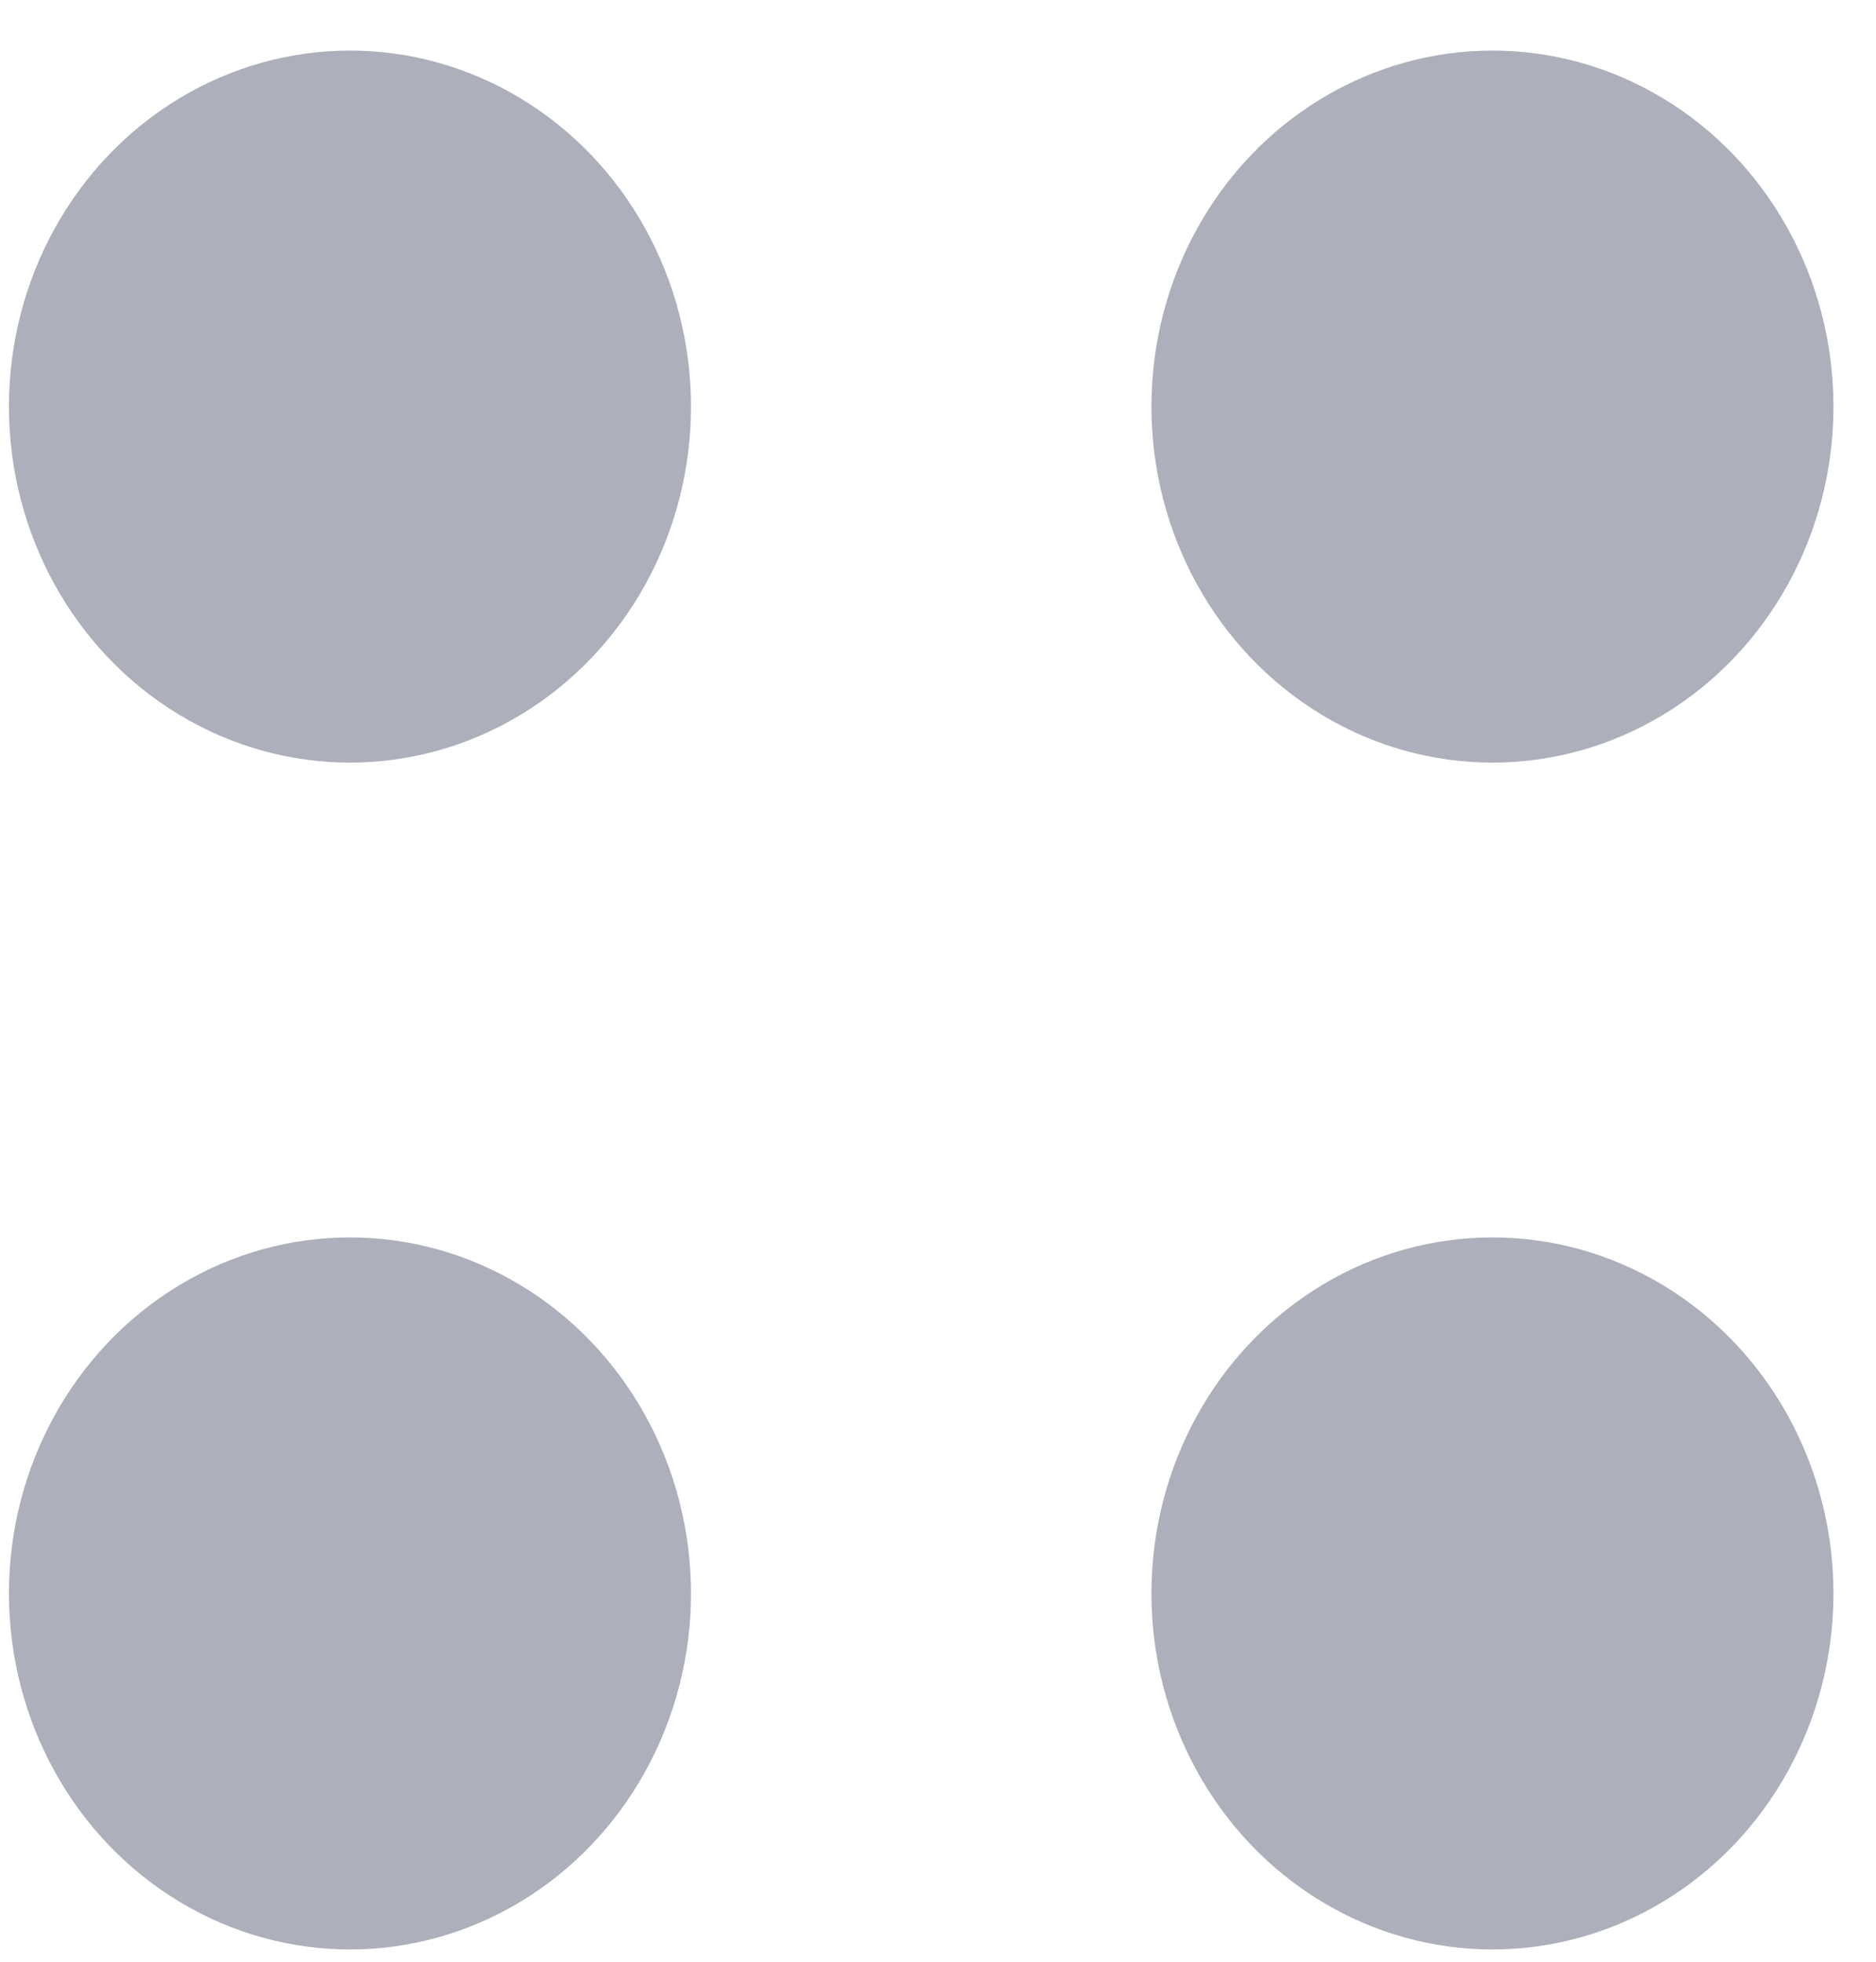 <svg width="22" height="23" viewBox="0 0 22 23" fill="none" xmlns="http://www.w3.org/2000/svg">
<ellipse cx="17.502" cy="18.682" rx="3.999" ry="4.174" fill="url(#paint0_linear_222_3977)"/>
<ellipse cx="4.104" cy="18.682" rx="3.999" ry="4.174" fill="url(#paint1_linear_222_3977)"/>
<ellipse cx="4.104" cy="4.767" rx="3.999" ry="4.174" fill="url(#paint2_linear_222_3977)"/>
<ellipse cx="17.502" cy="4.767" rx="3.999" ry="4.174" fill="url(#paint3_linear_222_3977)"/>
<defs>
<linearGradient id="paint0_linear_222_3977" x1="14.008" y1="21.49" x2="21.997" y2="21.1" gradientUnits="userSpaceOnUse">
<stop offset="1" stop-color="#ADAFBB"/>
</linearGradient>
<linearGradient id="paint1_linear_222_3977" x1="0.609" y1="21.49" x2="8.598" y2="21.1" gradientUnits="userSpaceOnUse">
<stop offset="1" stop-color="#ADAFBB"/>
</linearGradient>
<linearGradient id="paint2_linear_222_3977" x1="0.609" y1="7.575" x2="8.598" y2="7.185" gradientUnits="userSpaceOnUse">
<stop offset="1" stop-color="#ADAFBB"/>
</linearGradient>
<linearGradient id="paint3_linear_222_3977" x1="14.008" y1="7.575" x2="21.997" y2="7.185" gradientUnits="userSpaceOnUse">
<stop offset="1" stop-color="#ADAFBB"/>
</linearGradient>
</defs>
</svg>
